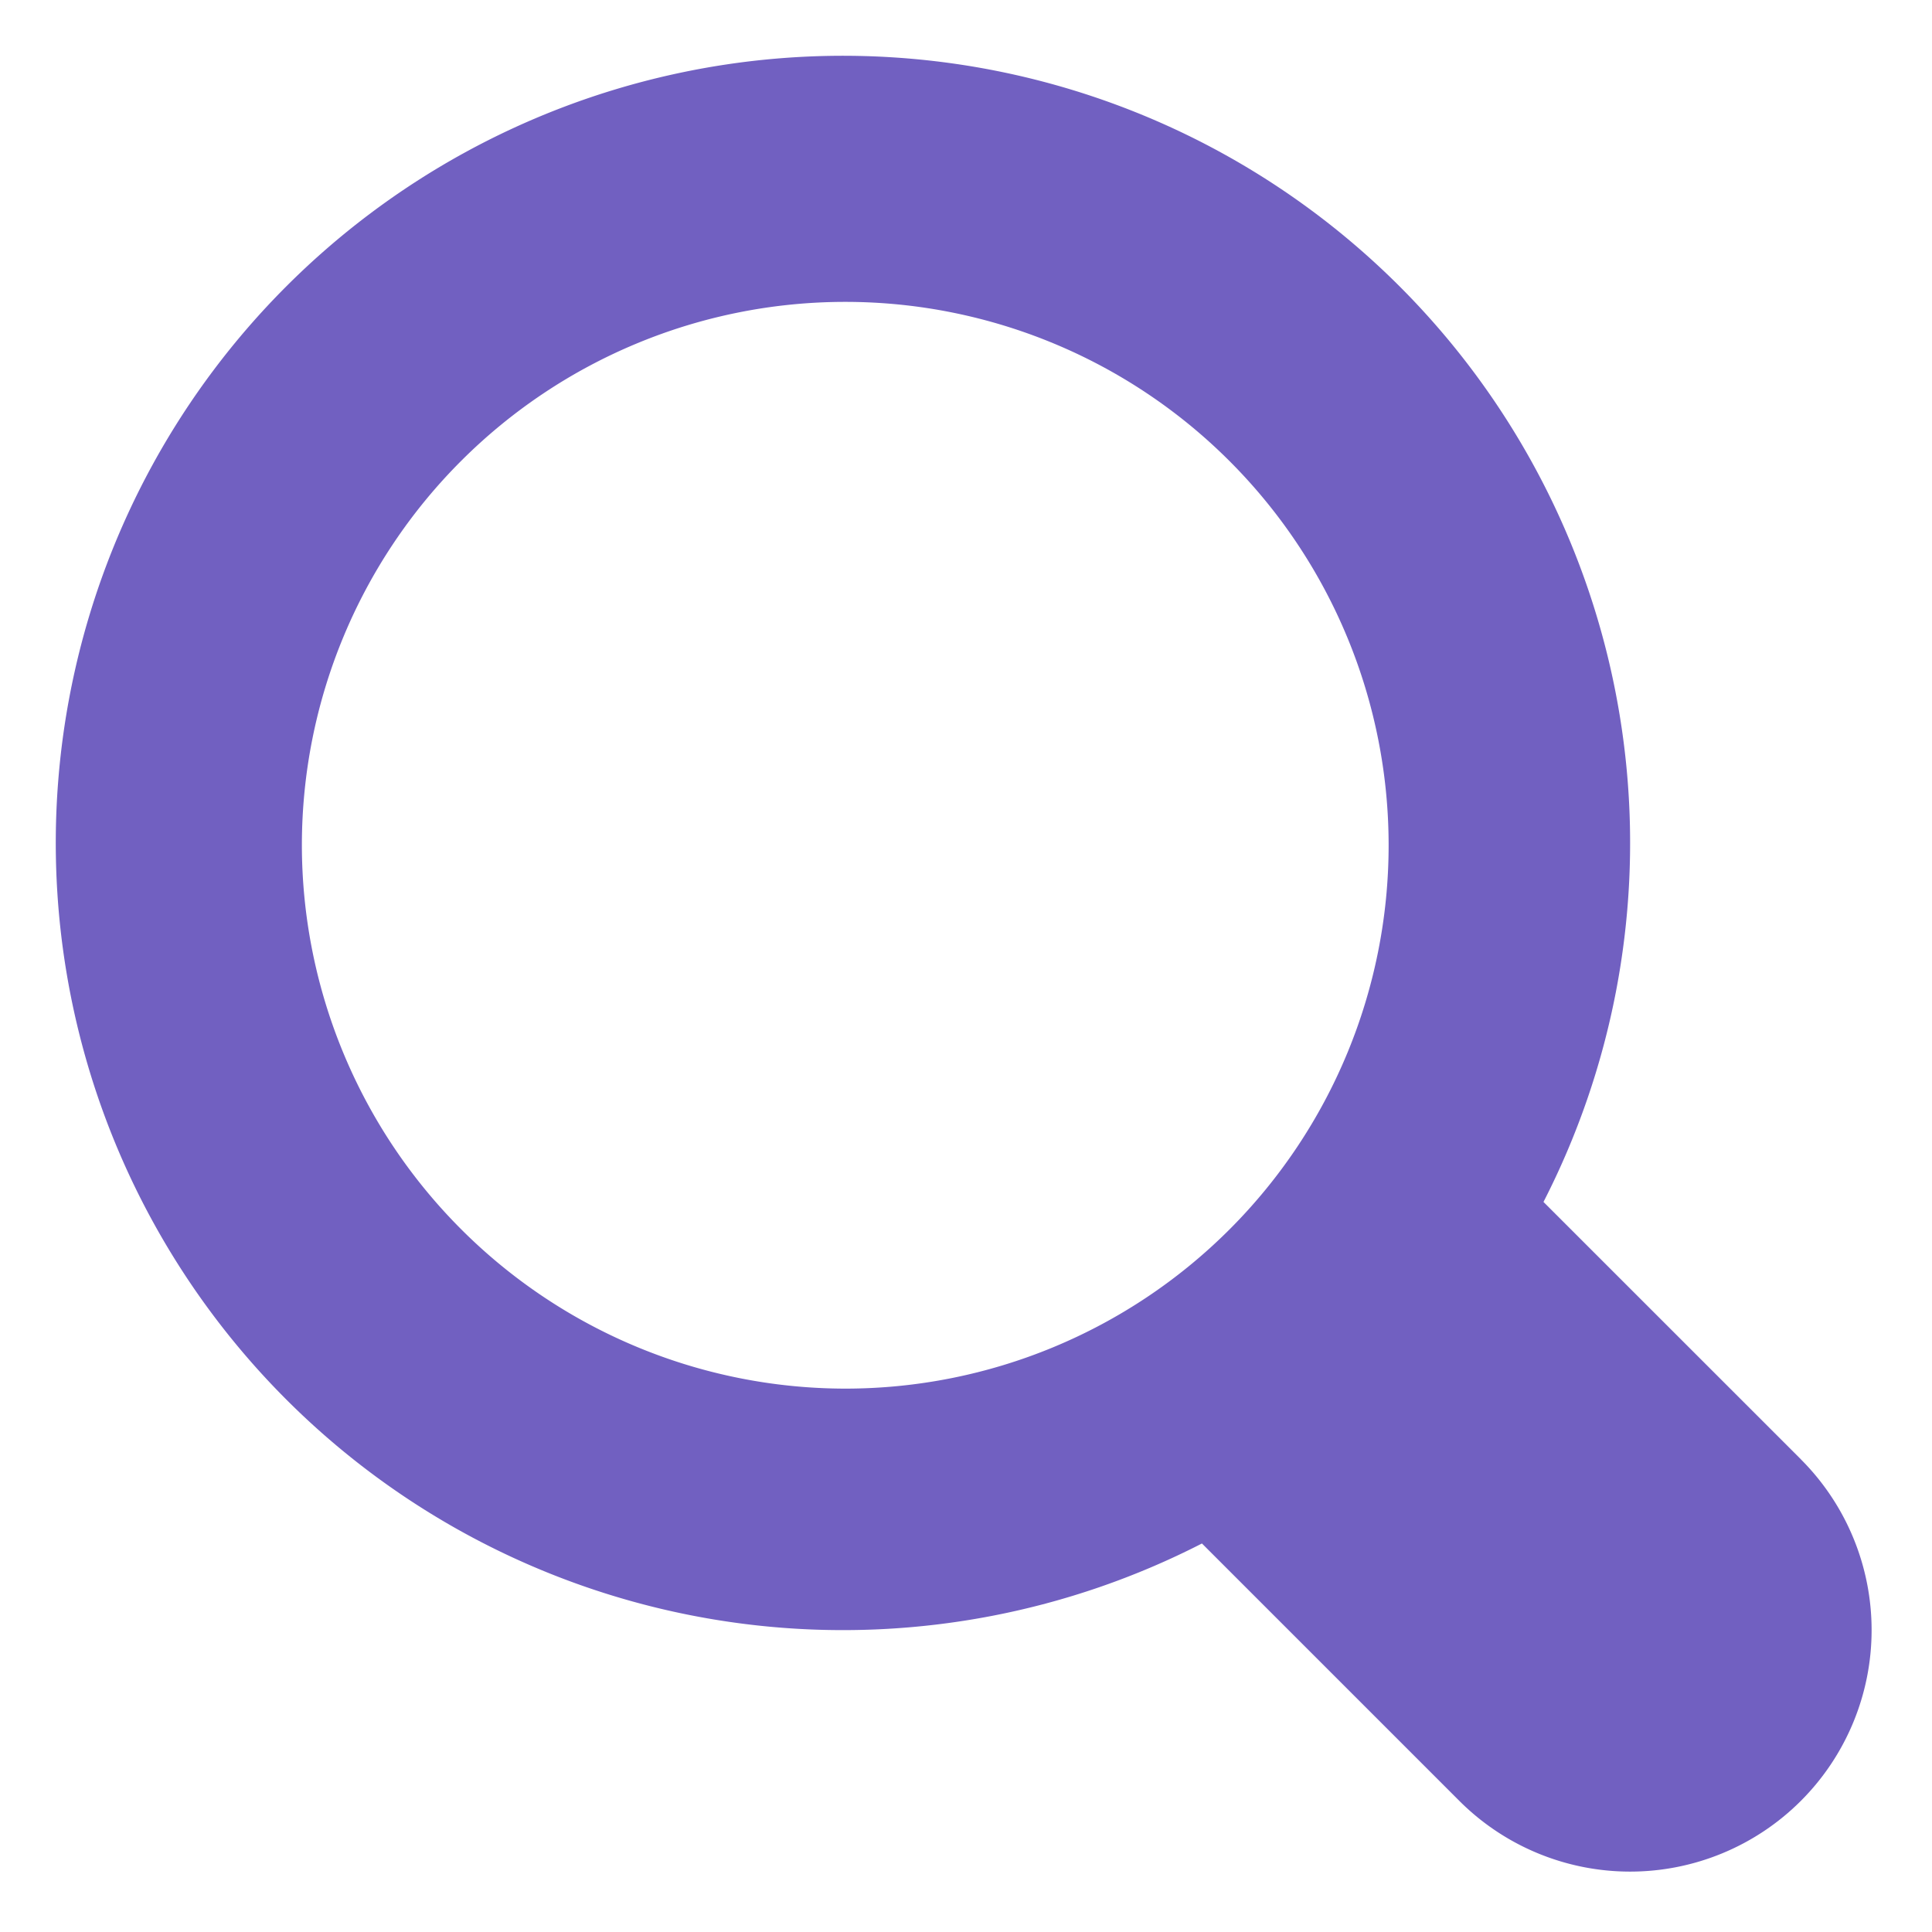 <svg xmlns="http://www.w3.org/2000/svg" width="32" height="32" viewBox="0 0 32 32" class="icon">
<rect fill='none' width="32" height="32"></rect>
<path fill='#7160c1' d="M29.829,24.171,25.565,19.908A13.038,13.038,0,1,0,19.908,25.565l4.263,4.263a4,4,0,0,0,5.657-5.657ZM5,14a9,9,0,1,1,9,9A9.01,9.01,0,0,1,5,14Z"></path>
</svg>